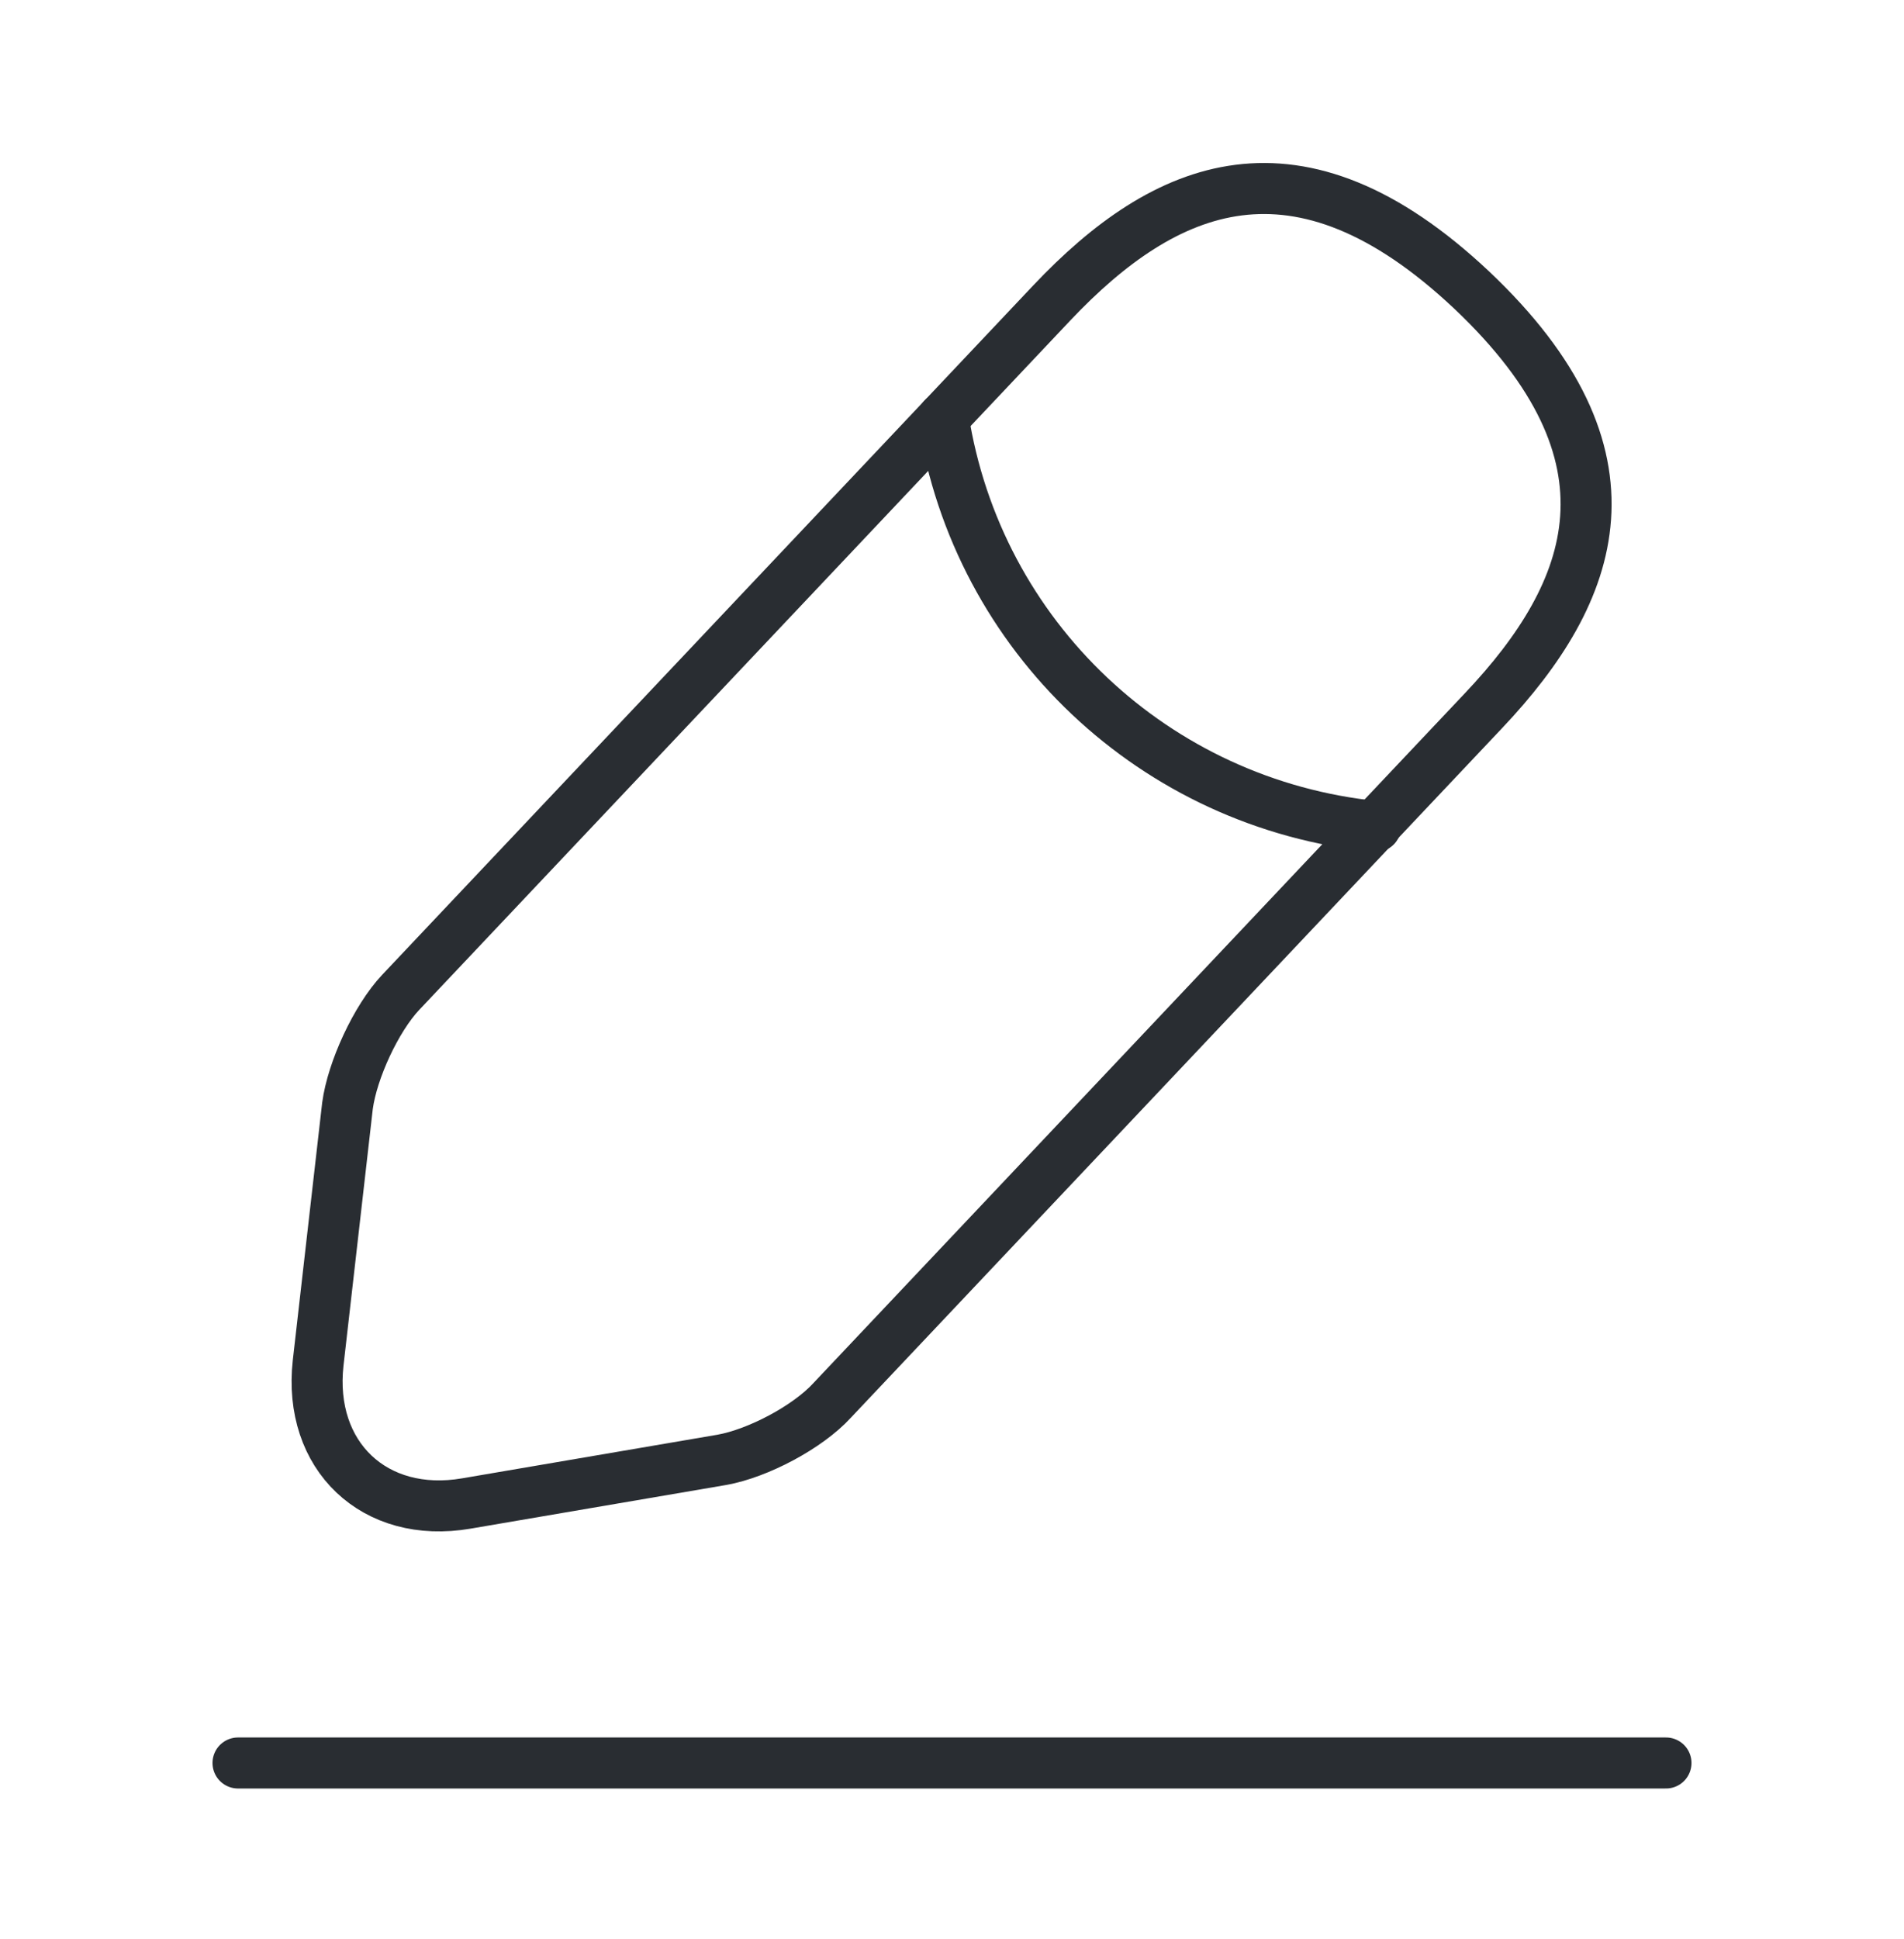 <svg width="56" height="57" viewBox="0 0 56 57" fill="none" xmlns="http://www.w3.org/2000/svg">
<path d="M30.941 8.9L11.784 29.177C11.06 29.947 10.361 31.463 10.22 32.513L9.357 40.073C9.054 42.803 11.014 44.67 13.72 44.203L21.234 42.92C22.284 42.733 23.754 41.963 24.477 41.17L43.634 20.893C46.947 17.393 48.441 13.403 43.284 8.527C38.151 3.697 34.254 5.4 30.941 8.9Z" stroke="#292D32" stroke-width="1.5" stroke-miterlimit="10" stroke-linecap="round" stroke-linejoin="round"/>
<path d="M27.743 12.283C28.747 18.723 33.973 23.647 40.46 24.3" stroke="#292D32" stroke-width="1.5" stroke-miterlimit="10" stroke-linecap="round" stroke-linejoin="round"/>
<path d="M7 51.833H49" stroke="#292D32" stroke-width="1.5" stroke-miterlimit="10" stroke-linecap="round" stroke-linejoin="round"/>
</svg>
